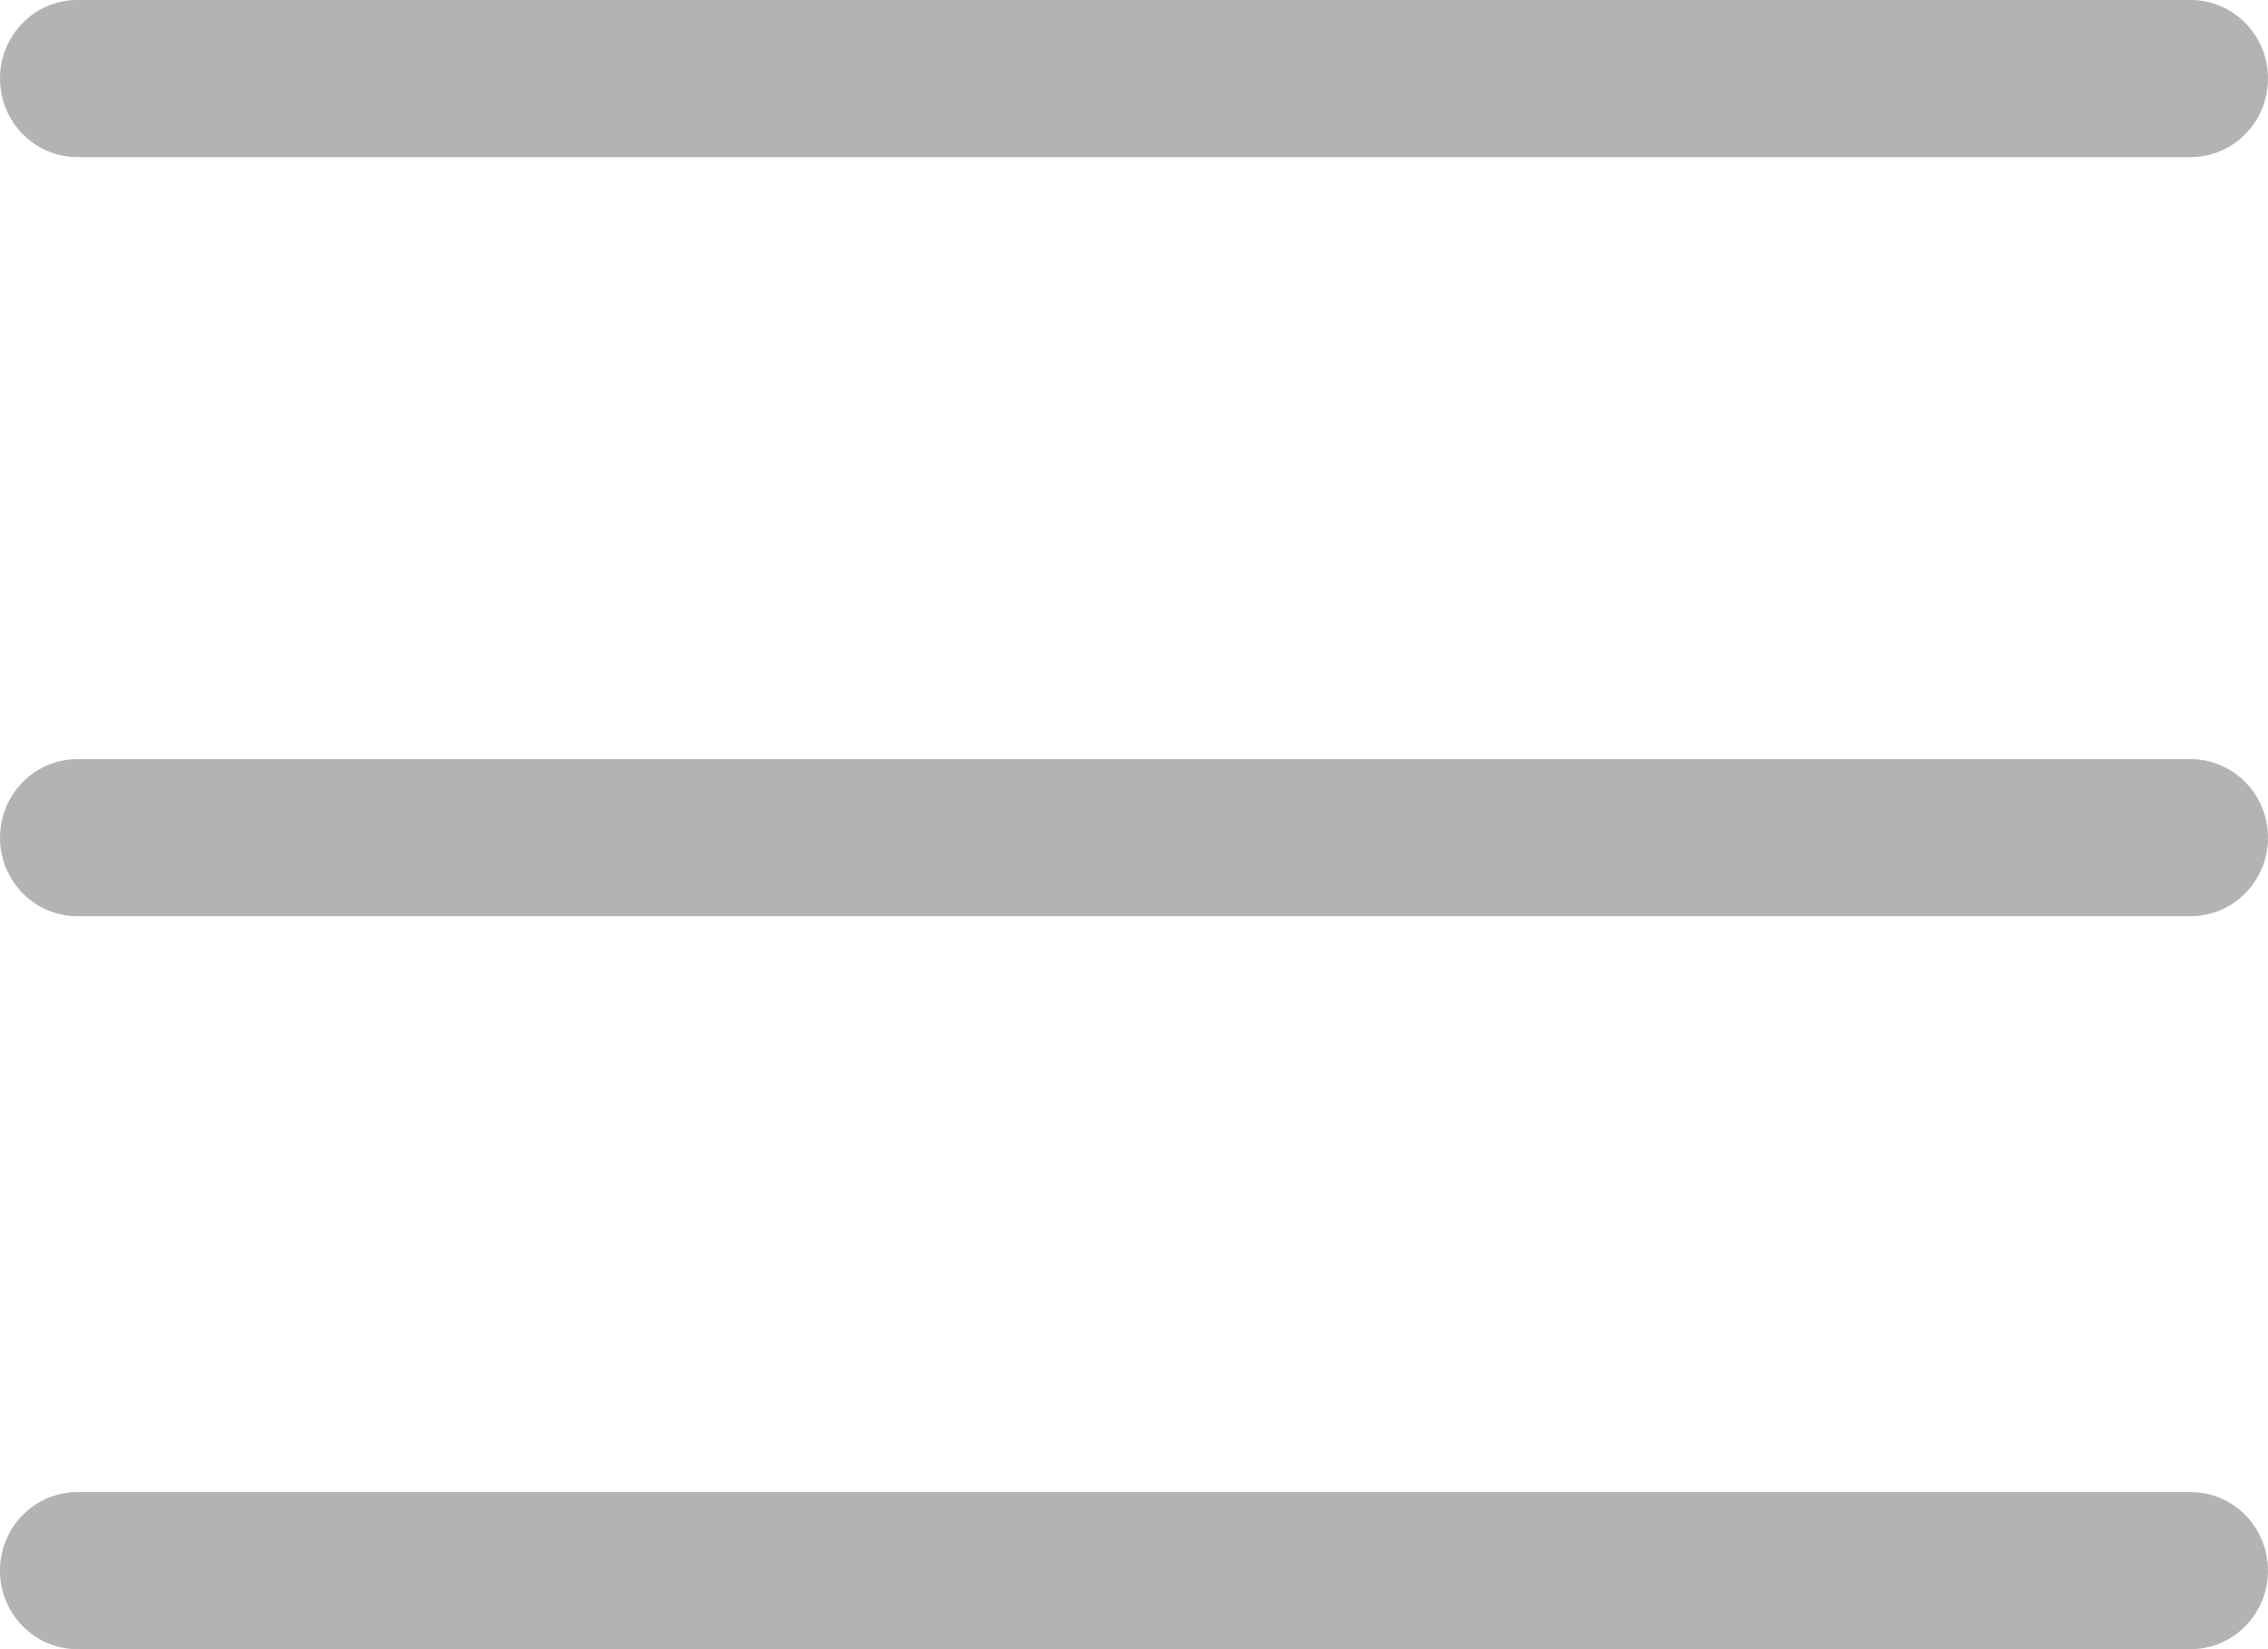 <svg width="33" height="24" viewBox="0 0 33 24" fill="none" xmlns="http://www.w3.org/2000/svg">
<path d="M31.875 21.714H1.125C0.504 21.714 0 22.226 0 22.857C0 23.488 0.504 24 1.125 24H31.875C32.496 24 33 23.488 33 22.857C33 22.226 32.496 21.714 31.875 21.714ZM31.875 11.048H1.125C0.504 11.048 0 11.559 0 12.191C0 12.822 0.504 13.333 1.125 13.333H31.875C32.496 13.333 33 12.822 33 12.191C33 11.559 32.496 11.048 31.875 11.048ZM1.125 2.286H31.875C32.496 2.286 33 1.774 33 1.143C33 0.512 32.496 0 31.875 0H1.125C0.504 0 0 0.512 0 1.143C0 1.774 0.504 2.286 1.125 2.286Z" fill="#B3B3B3"/>
</svg>

